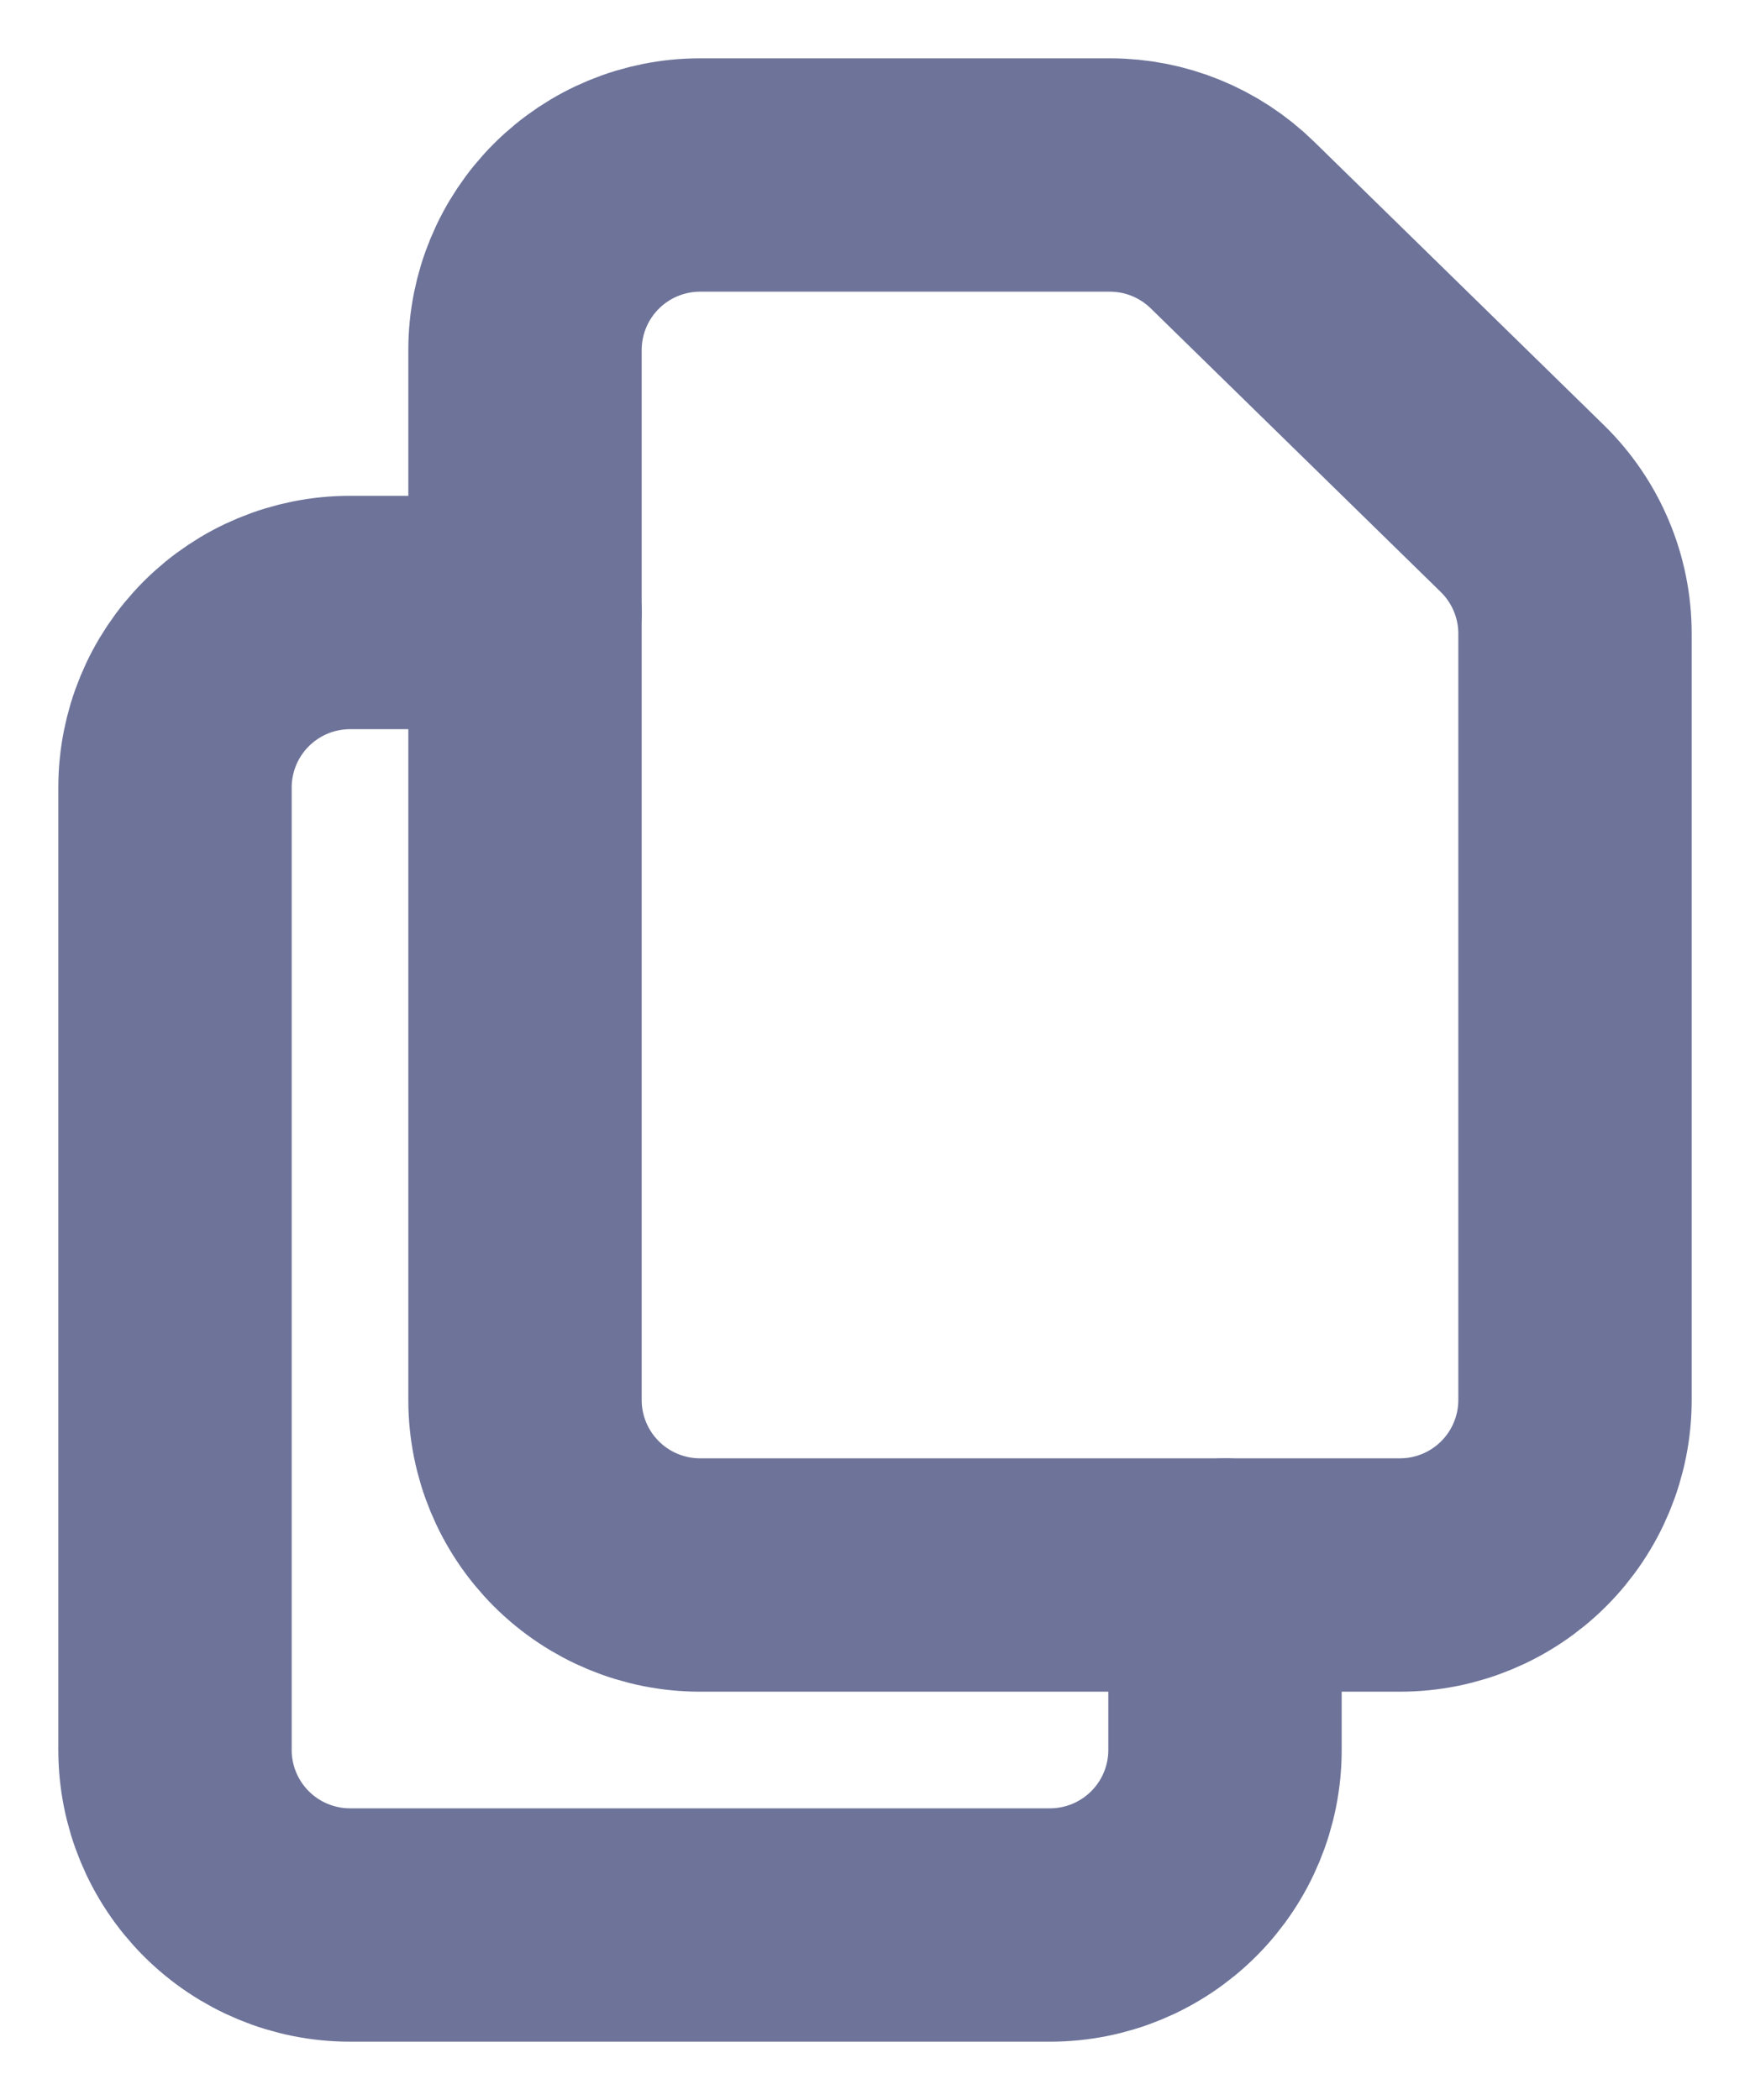 <svg width="20" height="24" viewBox="0 0 20 24" fill="none" xmlns="http://www.w3.org/2000/svg">
<g id="Group">
<path id="Vector" d="M6 4V16C6 16.53 6.211 17.039 6.586 17.414C6.961 17.789 7.47 18 8 18H16C16.53 18 17.039 17.789 17.414 17.414C17.789 17.039 18 16.53 18 16V7.242C18 6.976 17.947 6.712 17.843 6.466C17.74 6.221 17.588 5.998 17.398 5.812L14.083 2.57C13.709 2.205 13.208 2 12.685 2H8C7.47 2 6.961 2.211 6.586 2.586C6.211 2.961 6 3.47 6 4V4Z" stroke="#6D7399" stroke-width="2.667" stroke-linecap="round" stroke-linejoin="round"/>
<path id="Vector_2" d="M14 18V20C14 20.53 13.789 21.039 13.414 21.414C13.039 21.789 12.53 22 12 22H4C3.47 22 2.961 21.789 2.586 21.414C2.211 21.039 2 20.53 2 20V9C2 8.47 2.211 7.961 2.586 7.586C2.961 7.211 3.47 7 4 7H6" stroke="#6D7399" stroke-width="2.667" stroke-linecap="round" stroke-linejoin="round"/>
</g>
</svg>
